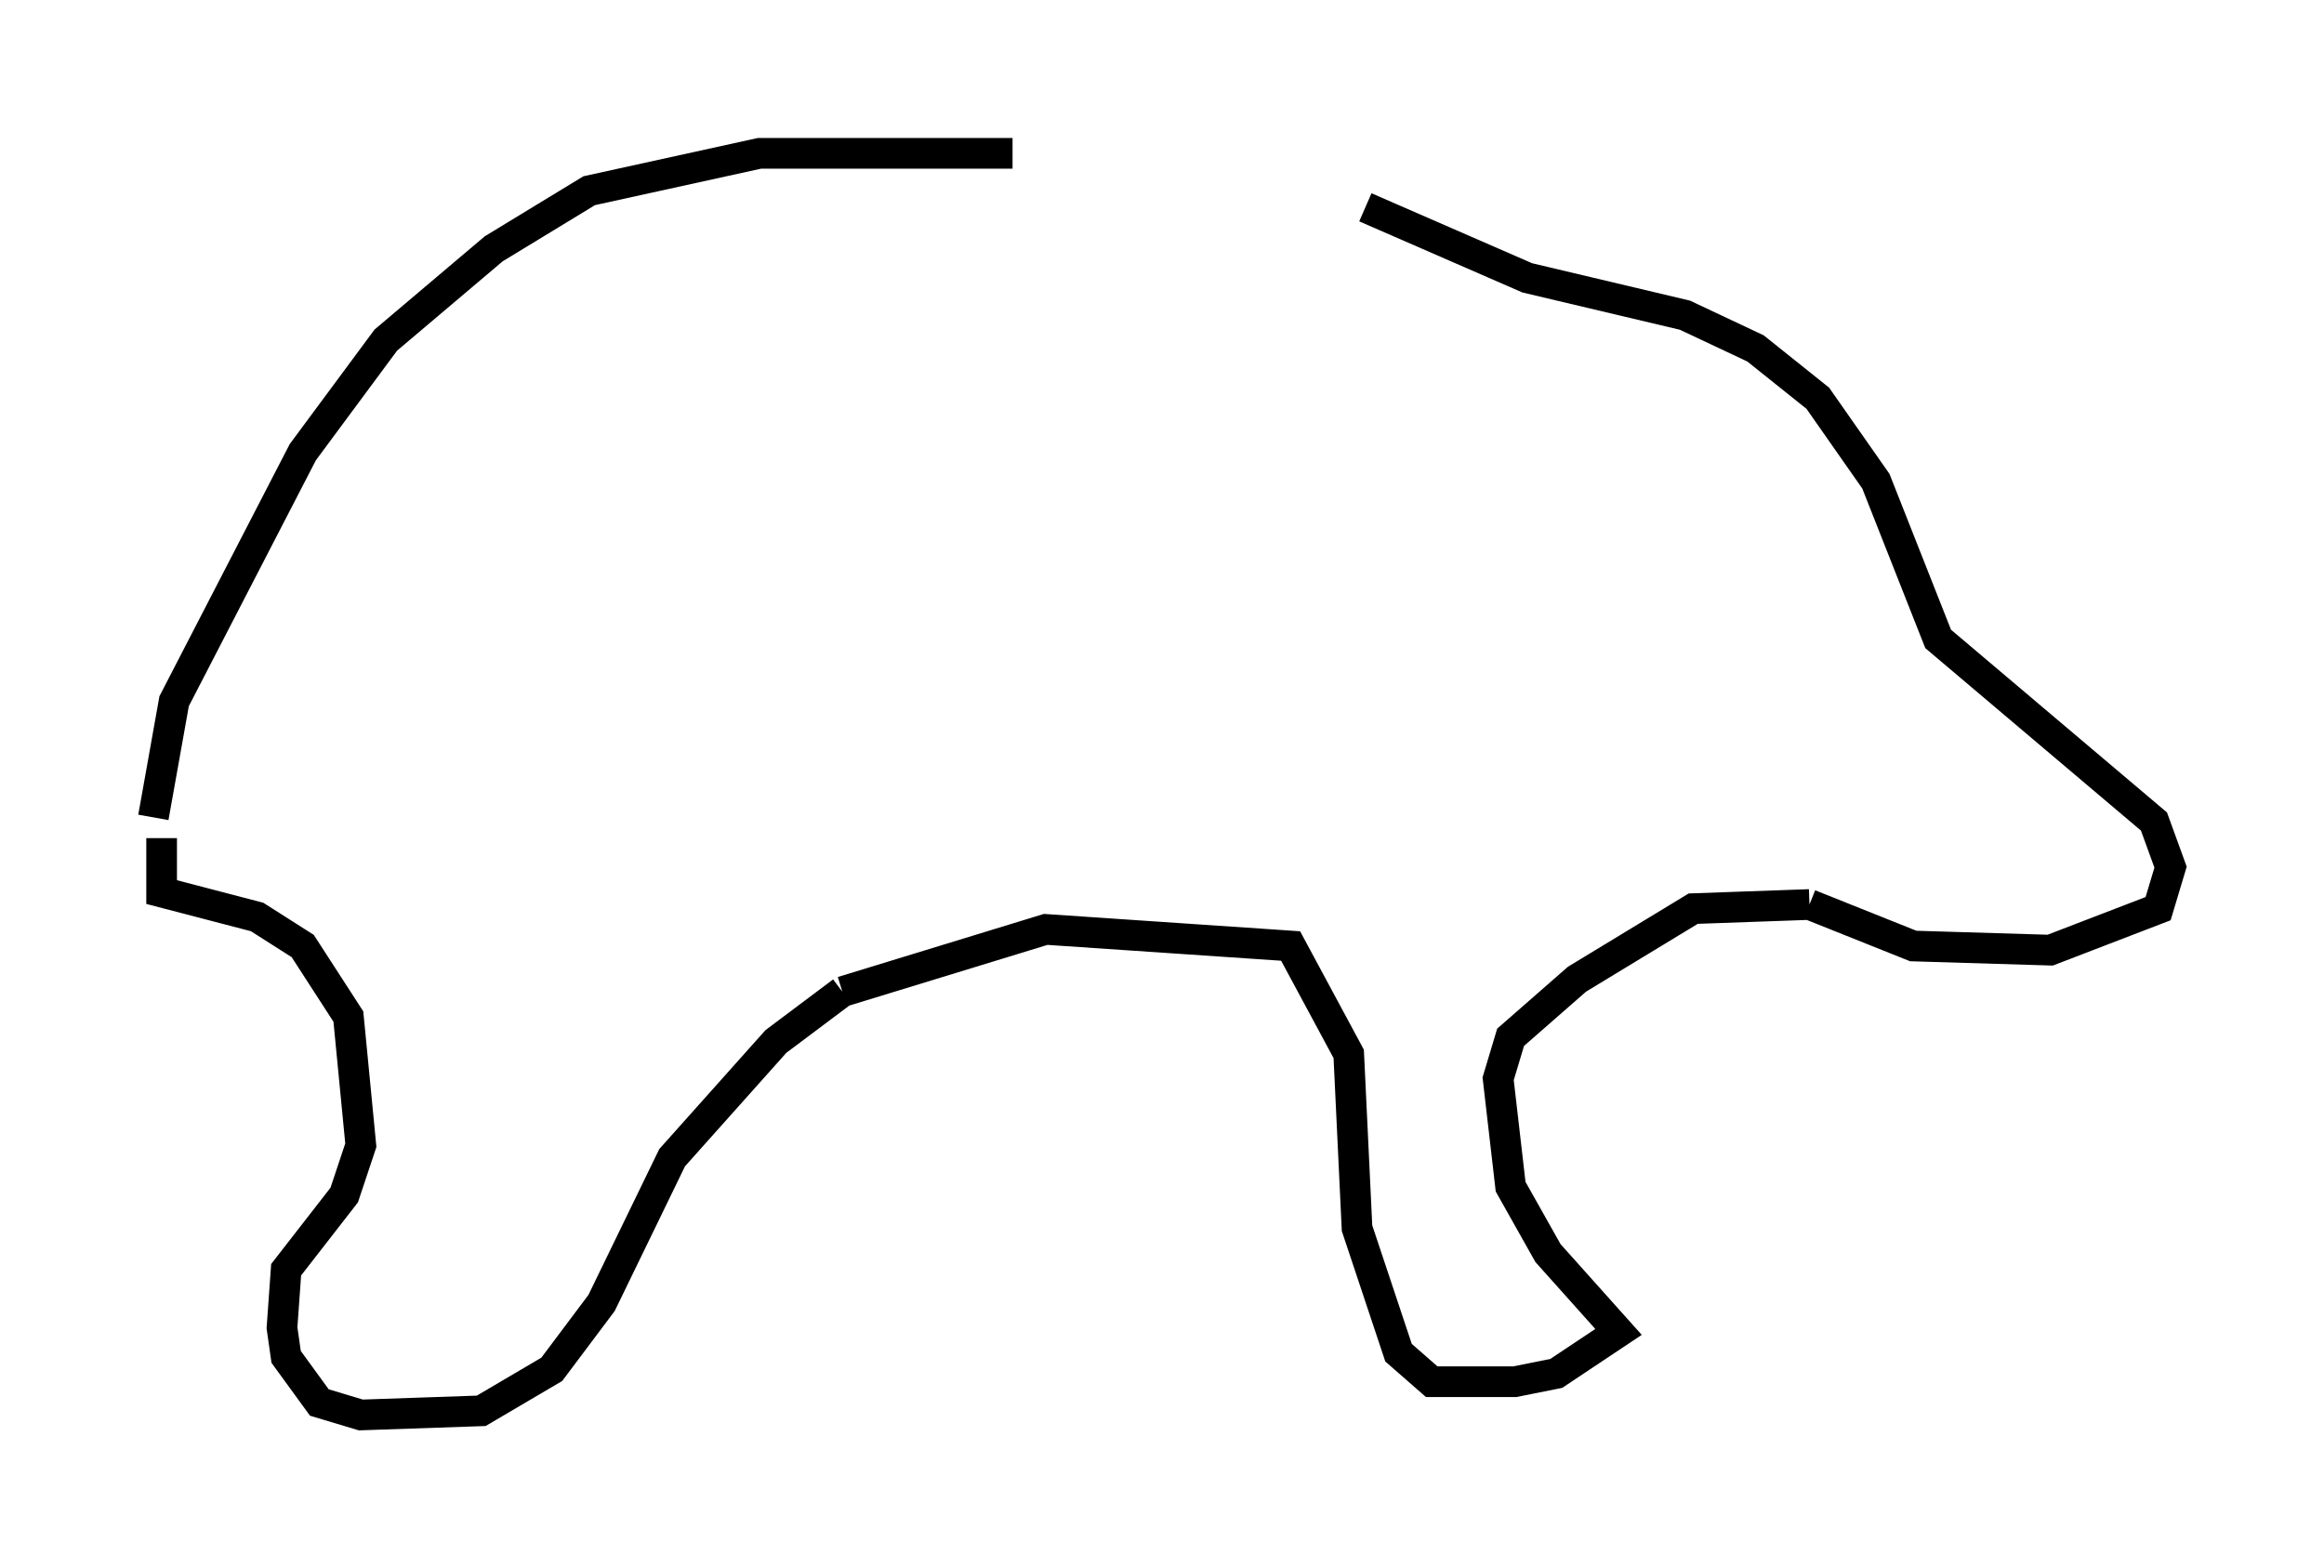 <?xml version="1.0" encoding="utf-8" ?>
<svg baseProfile="full" height="51.136" version="1.1" width="75.764" xmlns="http://www.w3.org/2000/svg" xmlns:ev="http://www.w3.org/2001/xml-events" xmlns:xlink="http://www.w3.org/1999/xlink"><defs /><rect fill="white" height="51.136" width="75.764" x="0" y="0" /><path d="M44.377, 6.894 m-11.367, -1.894 l-8.254, 0.0 -5.548, 1.218 l-3.112, 1.894 -3.518, 2.977 l-2.706, 3.654 -4.195, 8.119 l-0.677, 3.789 m39.512, -19.892 l5.277, 2.3 5.142, 1.218 l2.3, 1.083 2.03, 1.624 l1.894, 2.706 2.03, 5.142 l7.036, 5.954 0.541, 1.488 l-0.406, 1.353 -3.518, 1.353 l-4.465, -0.135 -3.383, -1.353 m0.0, 0.0 l-3.789, 0.135 -3.789, 2.3 l-2.165, 1.894 -0.406, 1.353 l0.406, 3.518 1.218, 2.165 l2.3, 2.571 -2.03, 1.353 l-1.353, 0.271 -2.706, 0.0 l-1.083, -0.947 -1.353, -4.059 l-0.271, -5.683 -1.894, -3.518 l-7.984, -0.541 -6.631, 2.03 m0.0, 0.0 l-2.165, 1.624 -3.383, 3.789 l-2.3, 4.736 -1.624, 2.165 l-2.3, 1.353 -3.924, 0.135 l-1.353, -0.406 -1.083, -1.488 l-0.135, -0.947 0.135, -1.894 l1.894, -2.436 0.541, -1.624 l-0.406, -4.195 -1.488, -2.3 l-1.488, -0.947 -3.112, -0.812 l0.0, -1.759 " fill="none" stroke="black" stroke-width="1" /></svg>